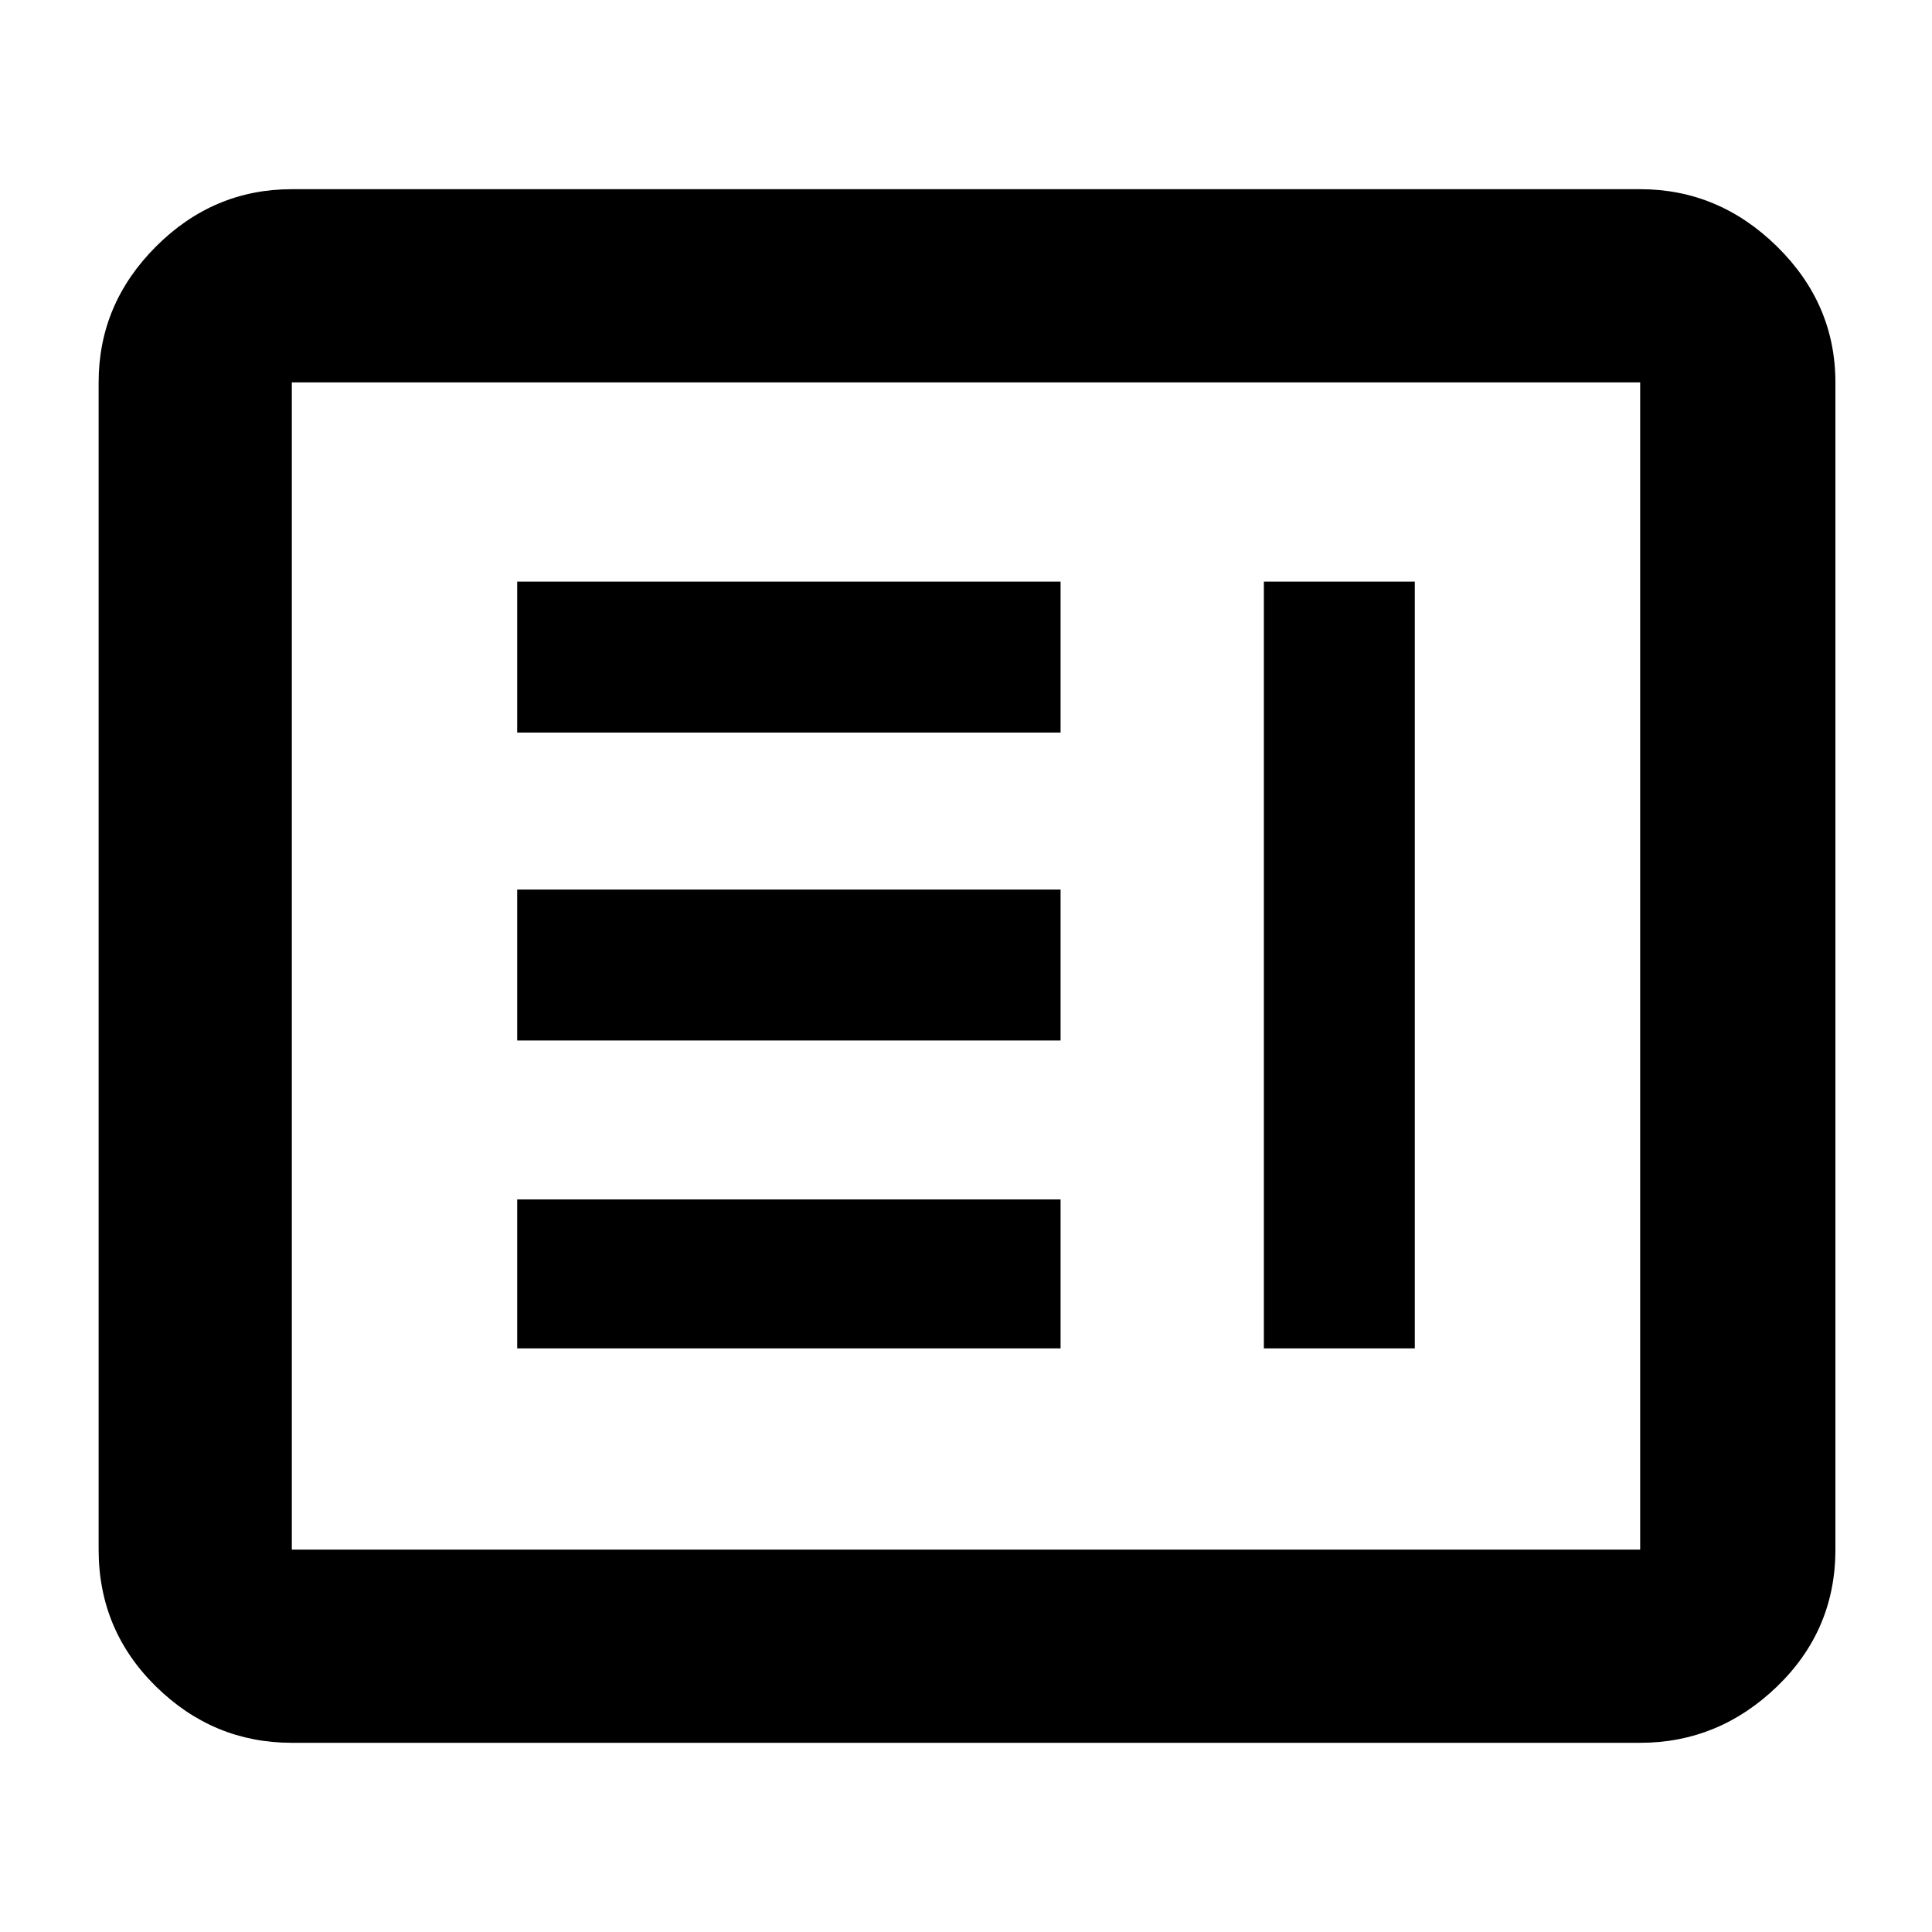 <svg xmlns="http://www.w3.org/2000/svg" height="40" width="40"><path d="M10.708 27.917h11.25v-3.084h-11.25Zm15.459 0h3.125V12.042h-3.125Zm-15.459-6.375h11.25v-3.125h-11.25Zm0-6.375h11.25v-3.125h-11.25ZM6.042 36.083q-1.625 0-2.813-1.166-1.187-1.167-1.187-2.834V7.917q0-1.625 1.187-2.813 1.188-1.187 2.813-1.187h27.916q1.625 0 2.834 1.187Q38 6.292 38 7.917v24.166q0 1.667-1.208 2.834-1.209 1.166-2.834 1.166Zm0-4h27.916V7.917H6.042v24.166Zm0 0V7.917v24.166Z"/></svg>